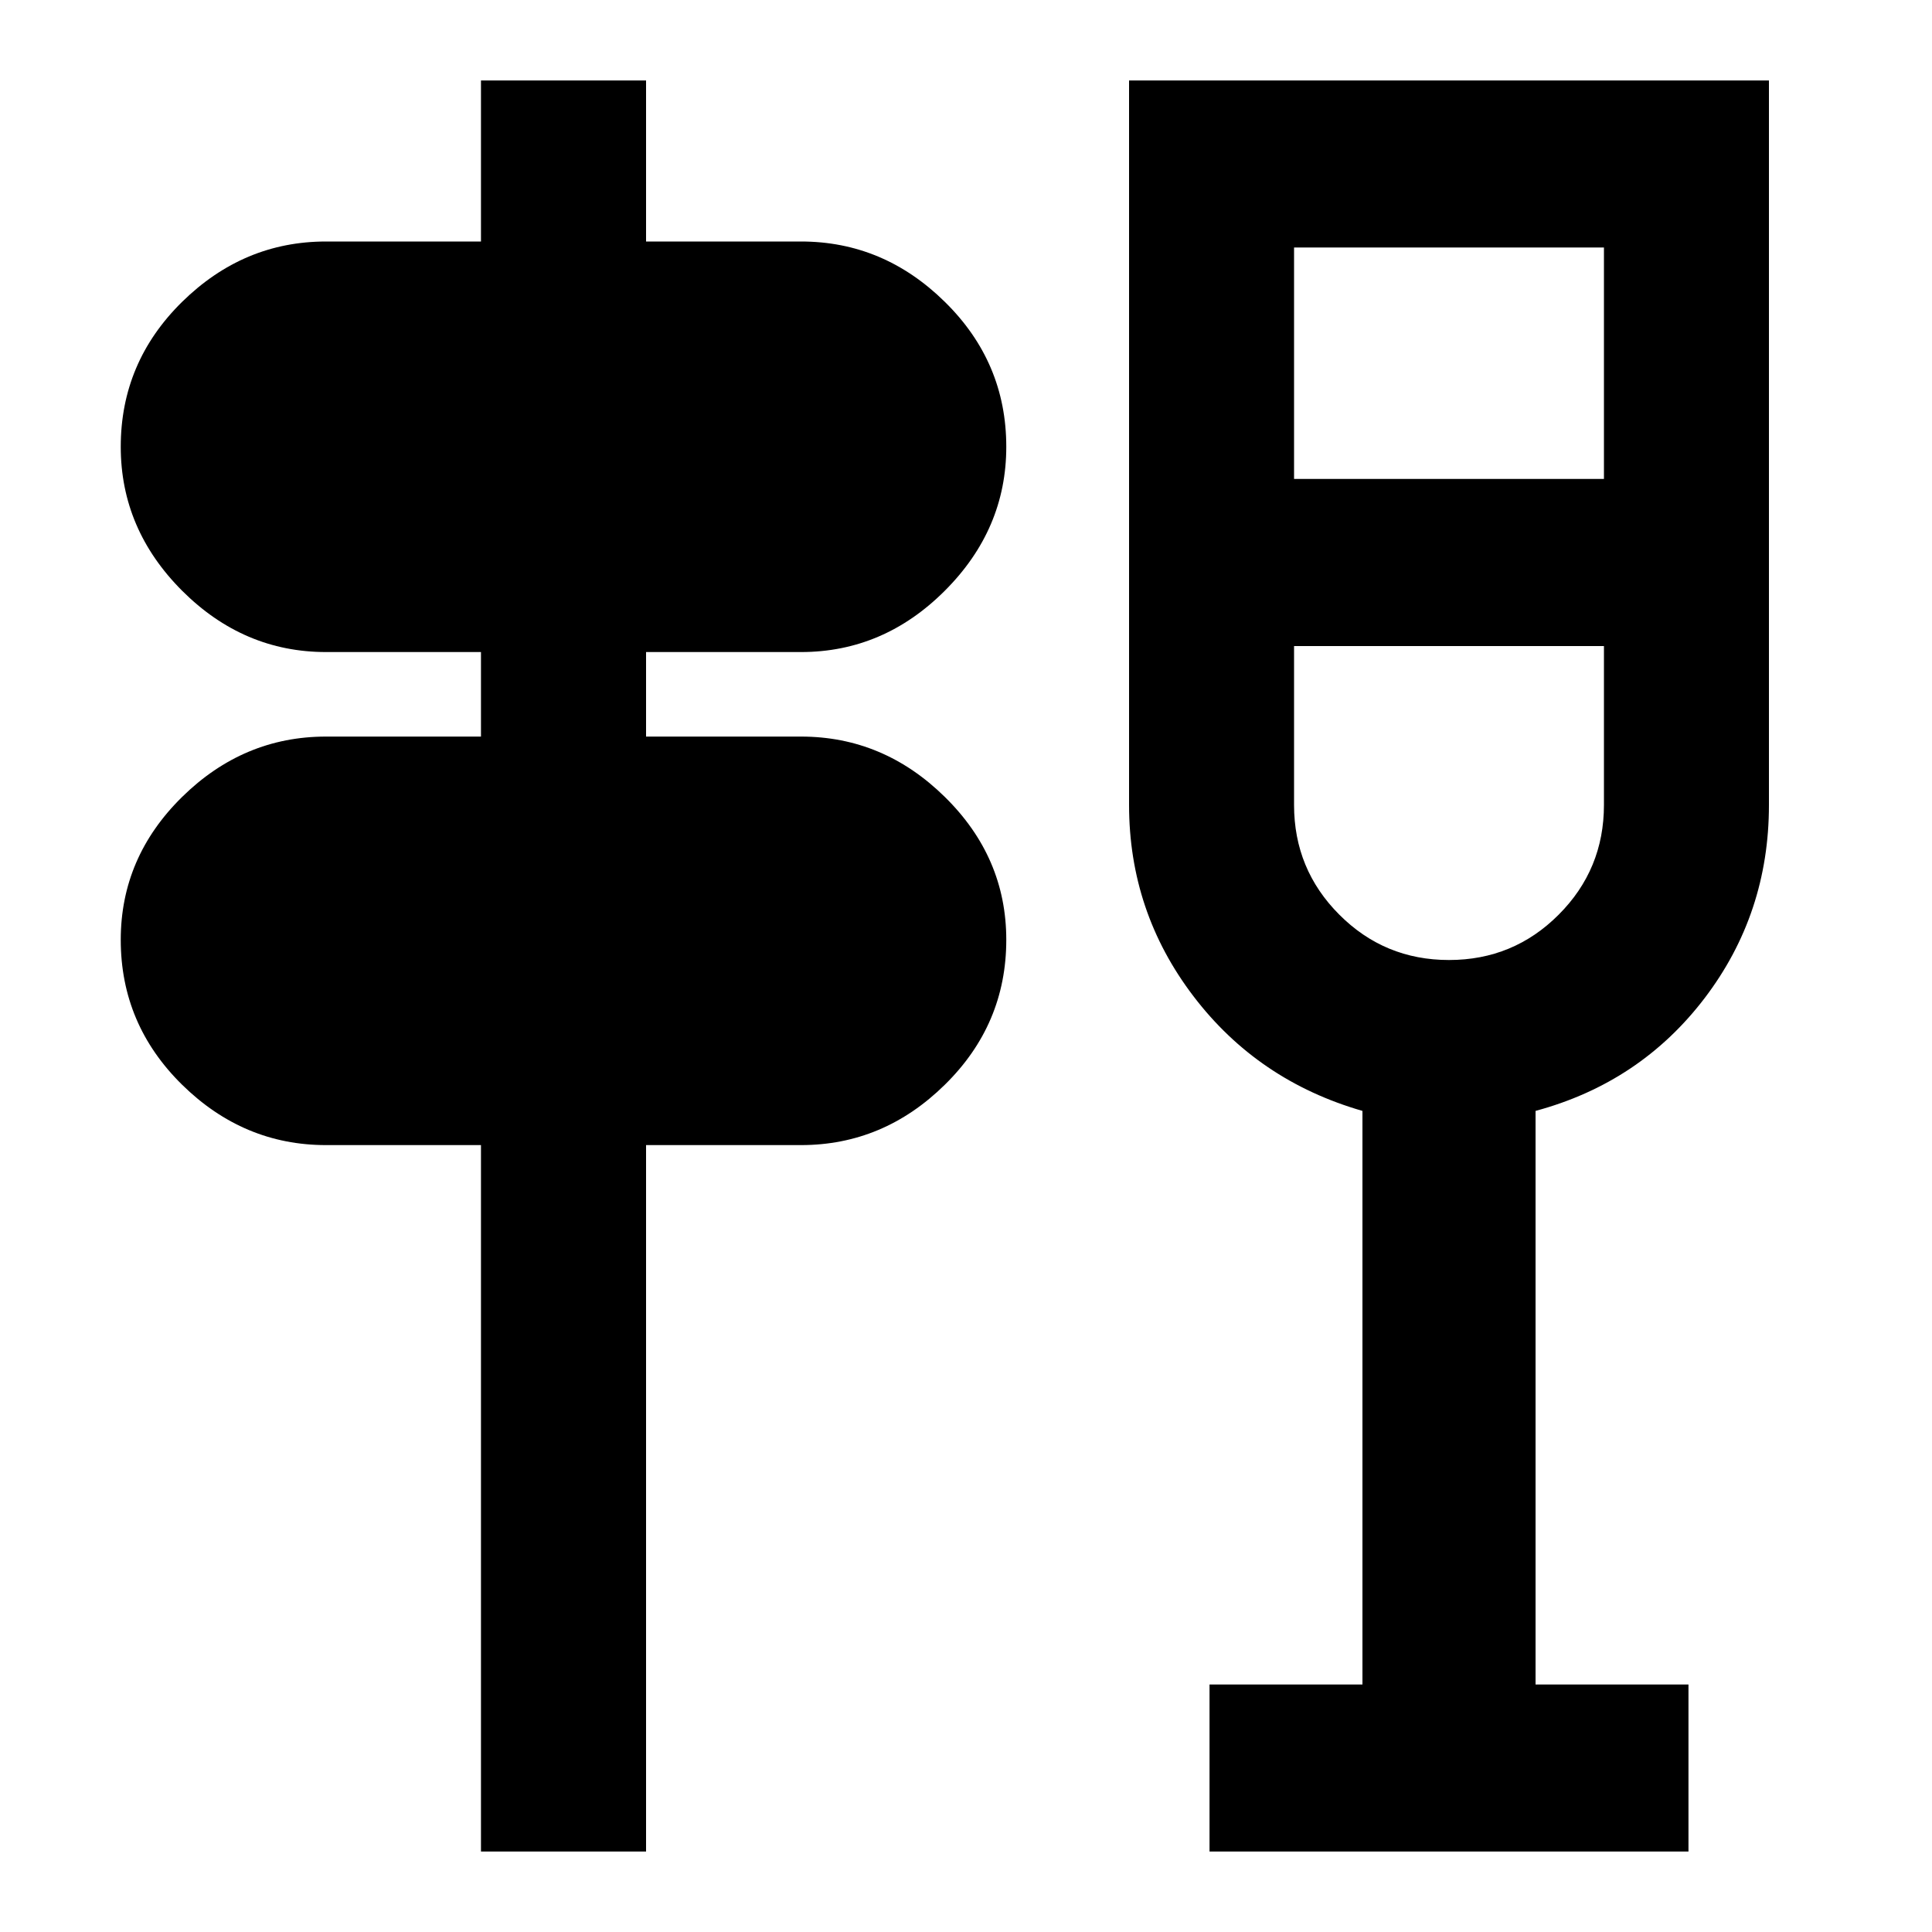<svg xmlns="http://www.w3.org/2000/svg" height="20" width="20"><path d="M4.979 19.167V11.854H3.375Q2.521 11.854 1.885 11.229Q1.25 10.604 1.25 9.729Q1.25 8.875 1.885 8.25Q2.521 7.625 3.375 7.625H4.979V6.75H3.375Q2.521 6.75 1.885 6.115Q1.25 5.479 1.25 4.625Q1.25 3.75 1.885 3.125Q2.521 2.5 3.375 2.5H4.979V0.833H6.688V2.5H8.292Q9.146 2.5 9.781 3.125Q10.417 3.75 10.417 4.625Q10.417 5.479 9.781 6.115Q9.146 6.75 8.292 6.75H6.688V7.625H8.292Q9.146 7.625 9.781 8.25Q10.417 8.875 10.417 9.729Q10.417 10.604 9.781 11.229Q9.146 11.854 8.292 11.854H6.688V19.167ZM12.521 19.167V17.438H14.104V11.5Q13.021 11.188 12.354 10.312Q11.688 9.438 11.688 8.333V0.833H18.312V8.333Q18.312 9.458 17.646 10.333Q16.979 11.208 15.896 11.5V17.438H17.479V19.167ZM13.396 6.688V8.333Q13.396 9 13.865 9.469Q14.333 9.938 15 9.938Q15.667 9.938 16.135 9.469Q16.604 9 16.604 8.333V6.688ZM13.396 4.958H16.604V2.562H13.396ZM15 6.688Q15 6.688 15 6.688Q15 6.688 15 6.688Q15 6.688 15 6.688Q15 6.688 15 6.688Z"/></svg>